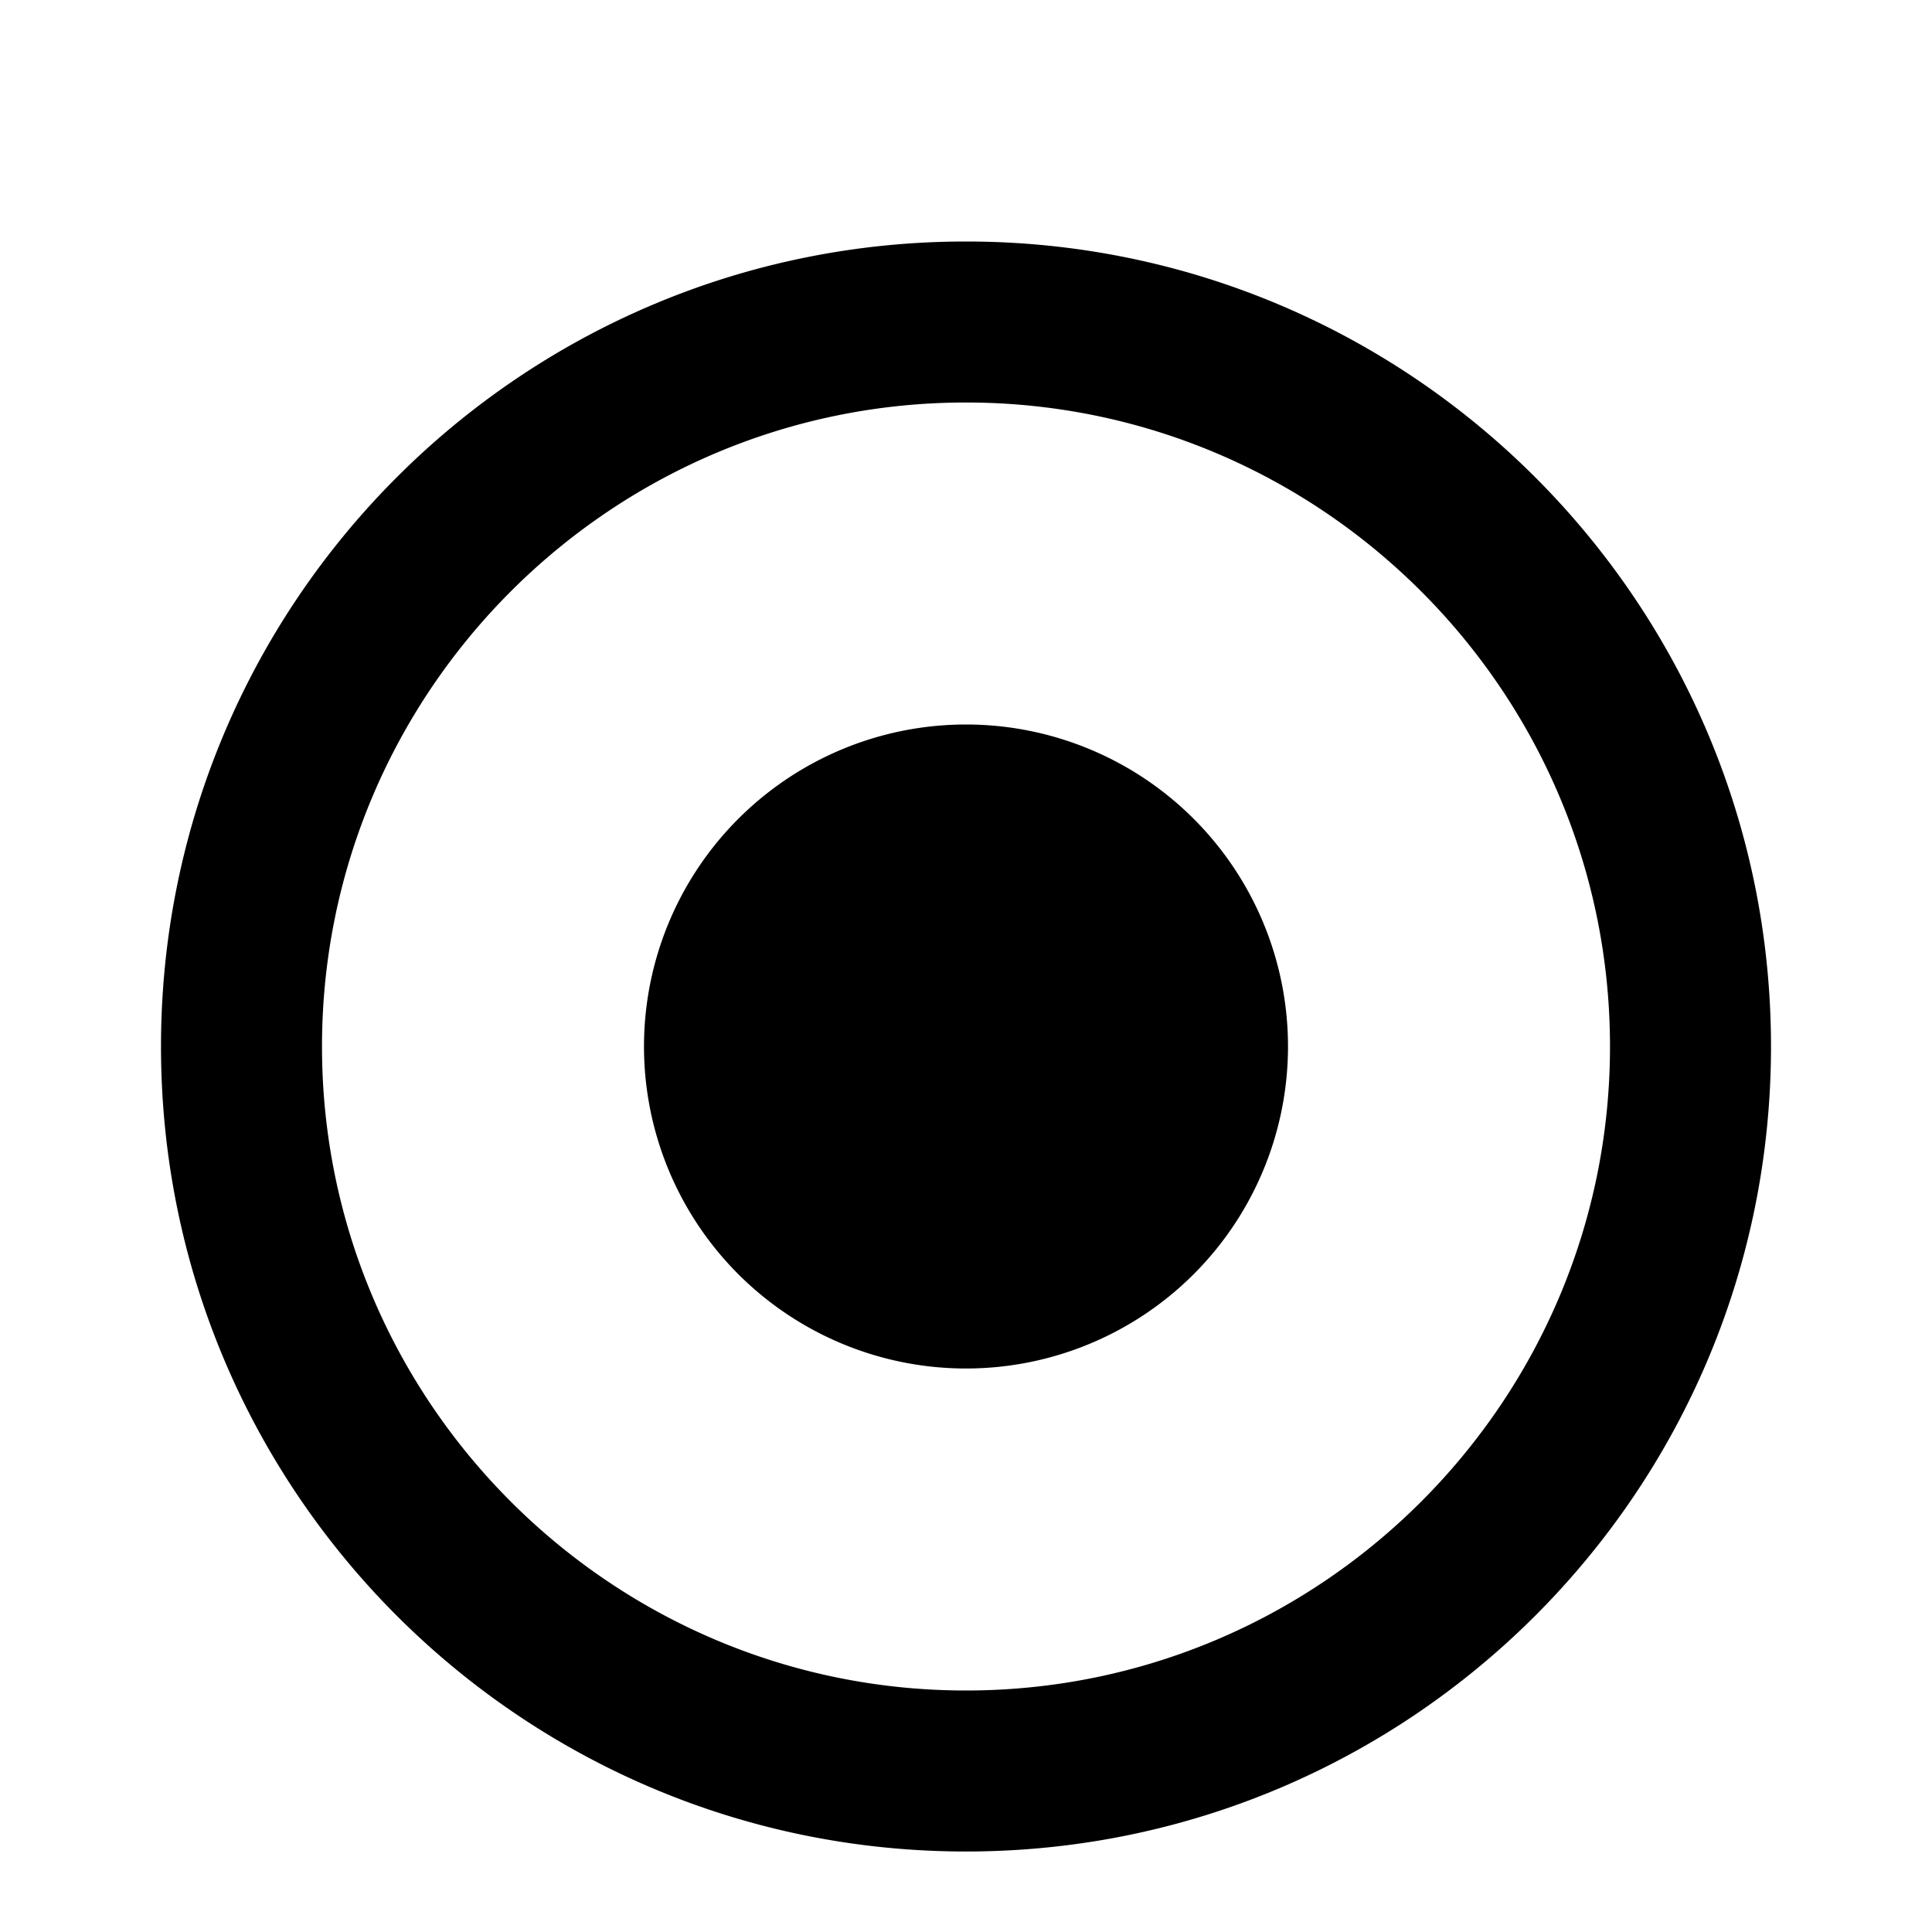 <svg xmlns="http://www.w3.org/2000/svg" viewBox="-2 -3 24 24"><path fill="#000" fill-rule="evenodd" d="M14 10a4 4 0 1 1-8 0 4 4 0 0 1 8 0m-4 8c-4.411 0-8-3.589-8-8s3.589-8 8-8 8 3.589 8 8-3.589 8-8 8m0-18C4.477 0 0 4.477 0 10s4.477 10 10 10 10-4.477 10-10S15.523 0 10 0"/></svg>

